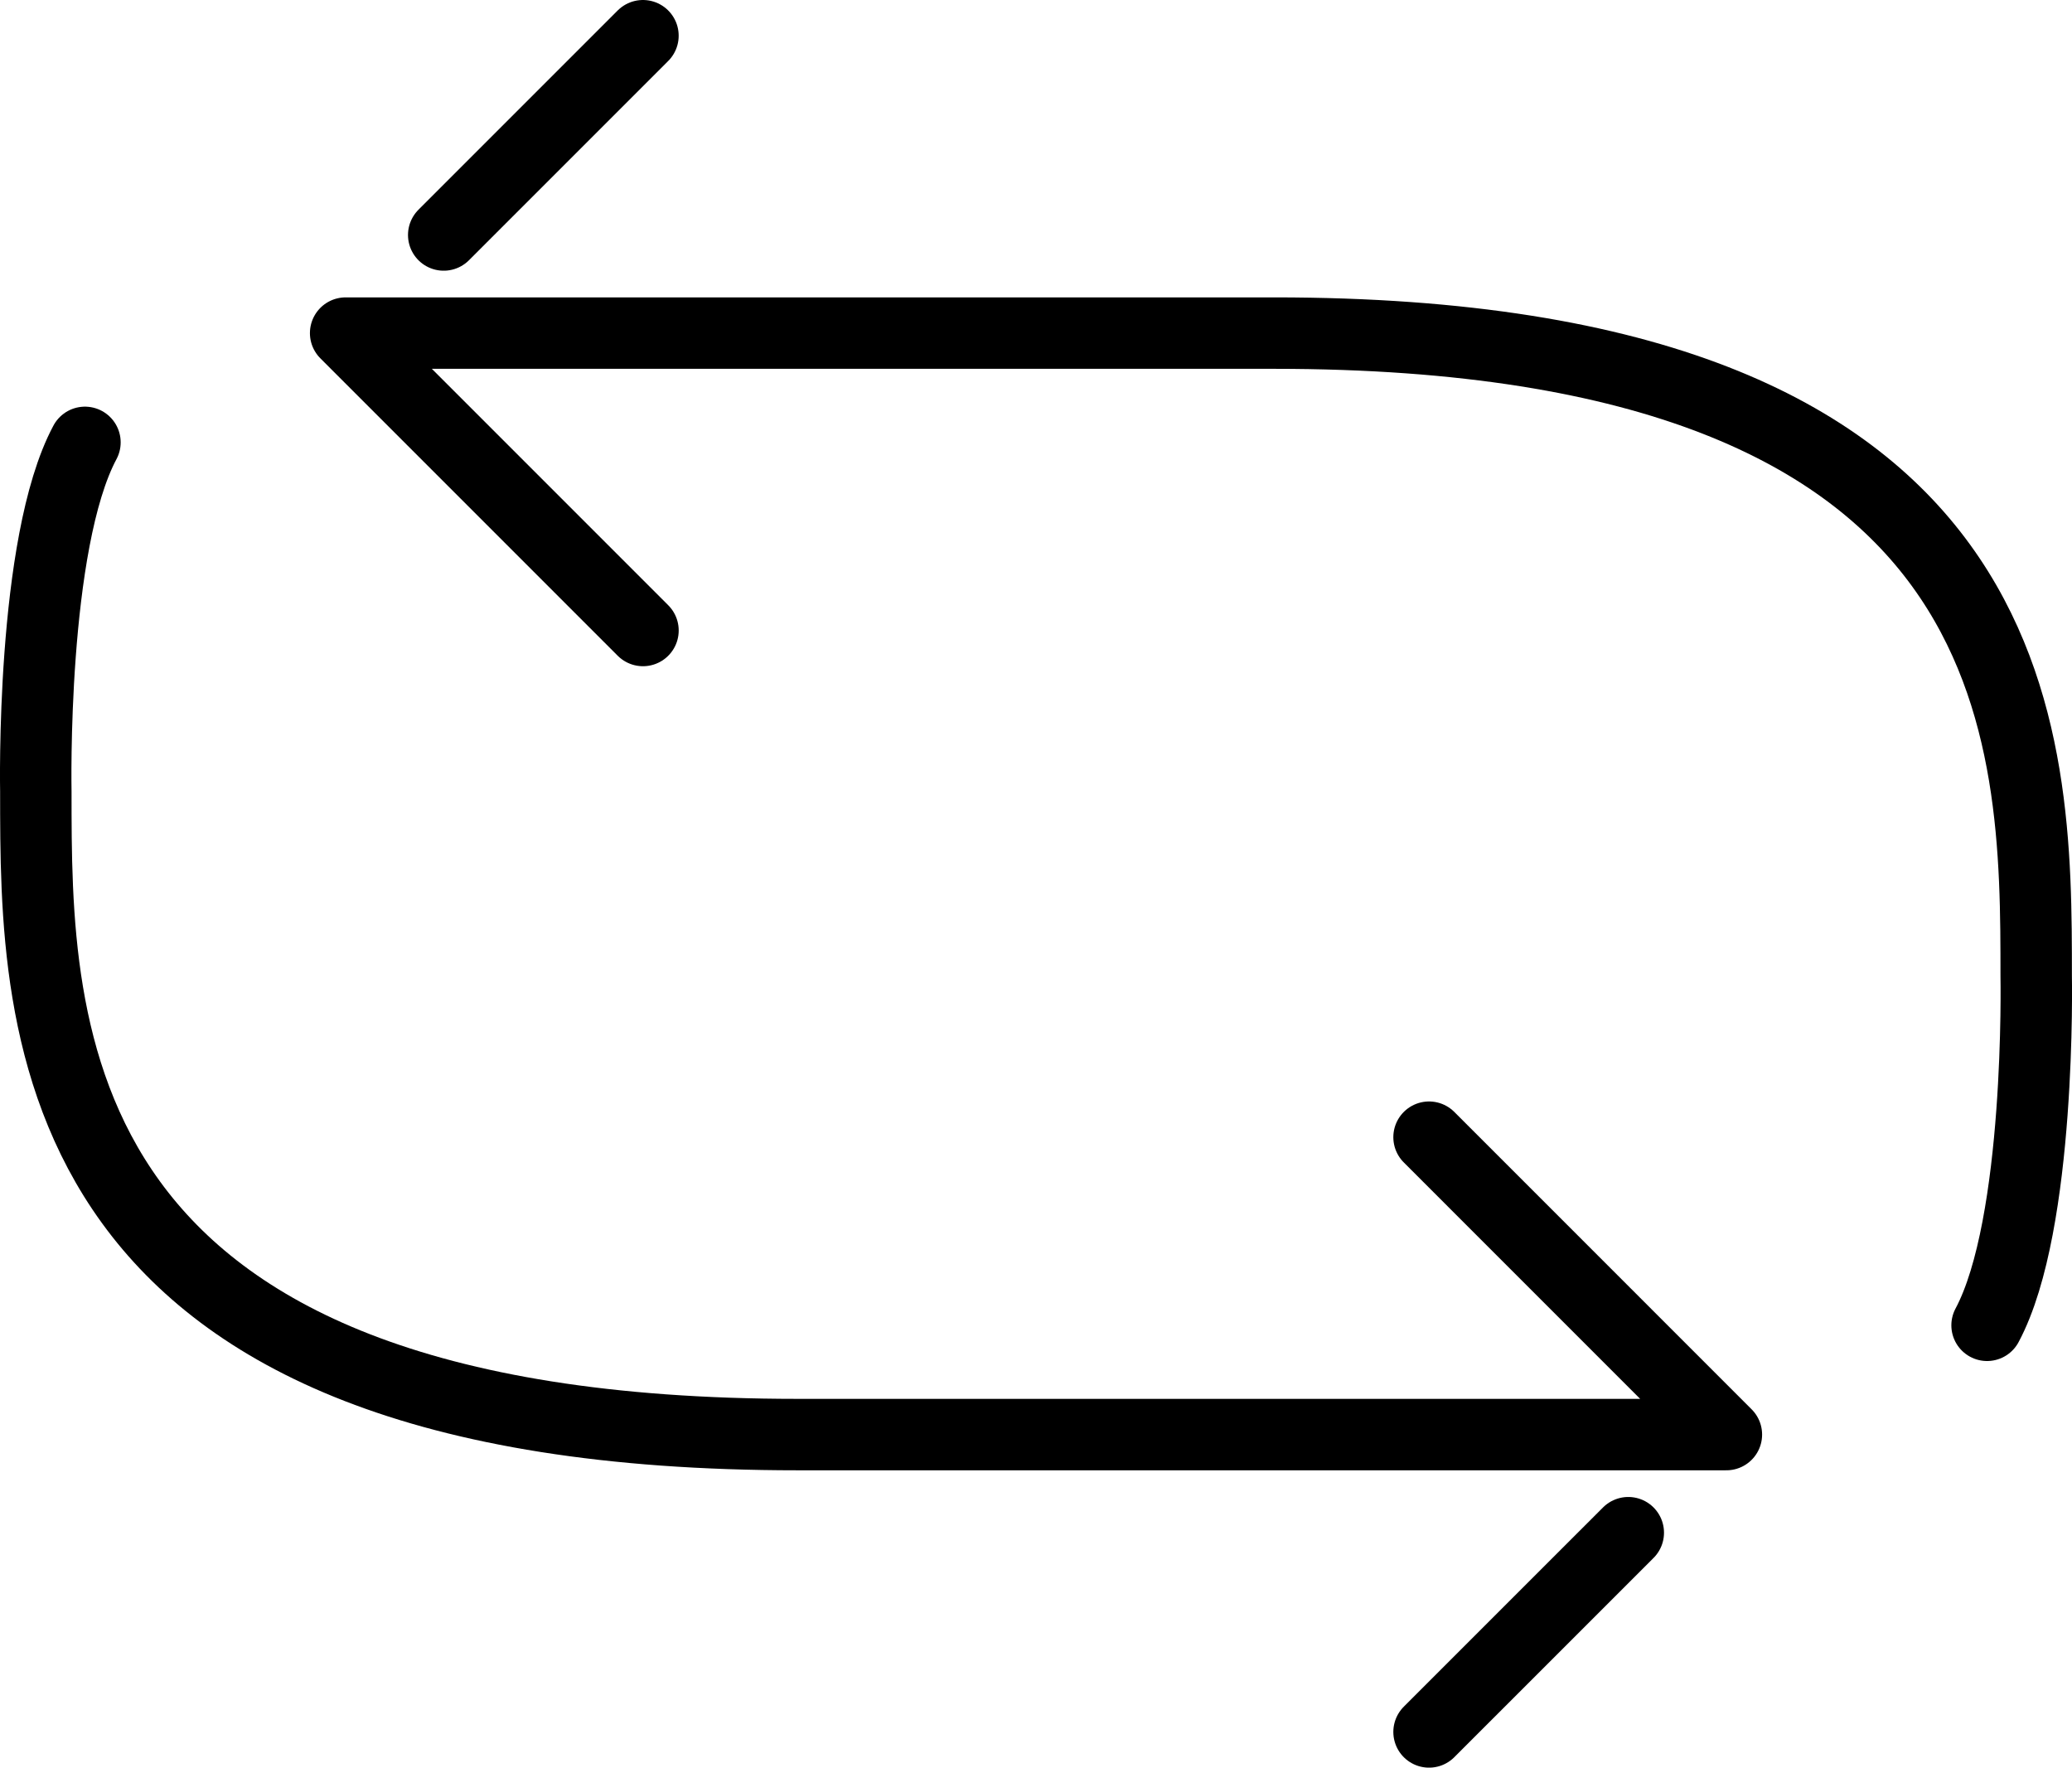 <?xml version="1.0" encoding="utf-8"?>
<!-- Generator: Adobe Illustrator 16.0.0, SVG Export Plug-In . SVG Version: 6.00 Build 0)  -->
<!DOCTYPE svg PUBLIC "-//W3C//DTD SVG 1.1//EN" "http://www.w3.org/Graphics/SVG/1.1/DTD/svg11.dtd">
<svg version="1.1" id="Layer_1" xmlns="http://www.w3.org/2000/svg" xmlns:xlink="http://www.w3.org/1999/xlink" x="0px" y="0px"
	 width="87.02px" height="74.231px" viewBox="0 0 87.02 74.231" enable-background="new 0 0 87.02 74.231" xml:space="preserve">
<g>
	<g>
		<path fill="none" stroke="#000000" stroke-width="3" stroke-linecap="round" stroke-linejoin="round" stroke-miterlimit="10" d="
			M3.568,18.577c-2.274,4.25-2.063,14.667-2.063,14.667c0,10,0,27,32,27h39L60.017,47.755"/>
		
			<line fill="none" stroke="#000000" stroke-width="3" stroke-linecap="round" stroke-linejoin="round" stroke-miterlimit="10" x1="60.017" y1="72.731" x2="68.385" y2="64.364"/>
	</g>
	<g>
		<path fill="none" stroke="#000000" stroke-width="3" stroke-linecap="round" stroke-linejoin="round" stroke-miterlimit="10" d="
			M83.453,55.655c2.274-4.25,2.063-14.667,2.063-14.667c0-10,0-27-32-27h-39l12.488,12.489"/>
		
			<line fill="none" stroke="#000000" stroke-width="3" stroke-linecap="round" stroke-linejoin="round" stroke-miterlimit="10" x1="27.003" y1="1.5" x2="18.635" y2="9.868"/>
	</g>
</g>
</svg>
